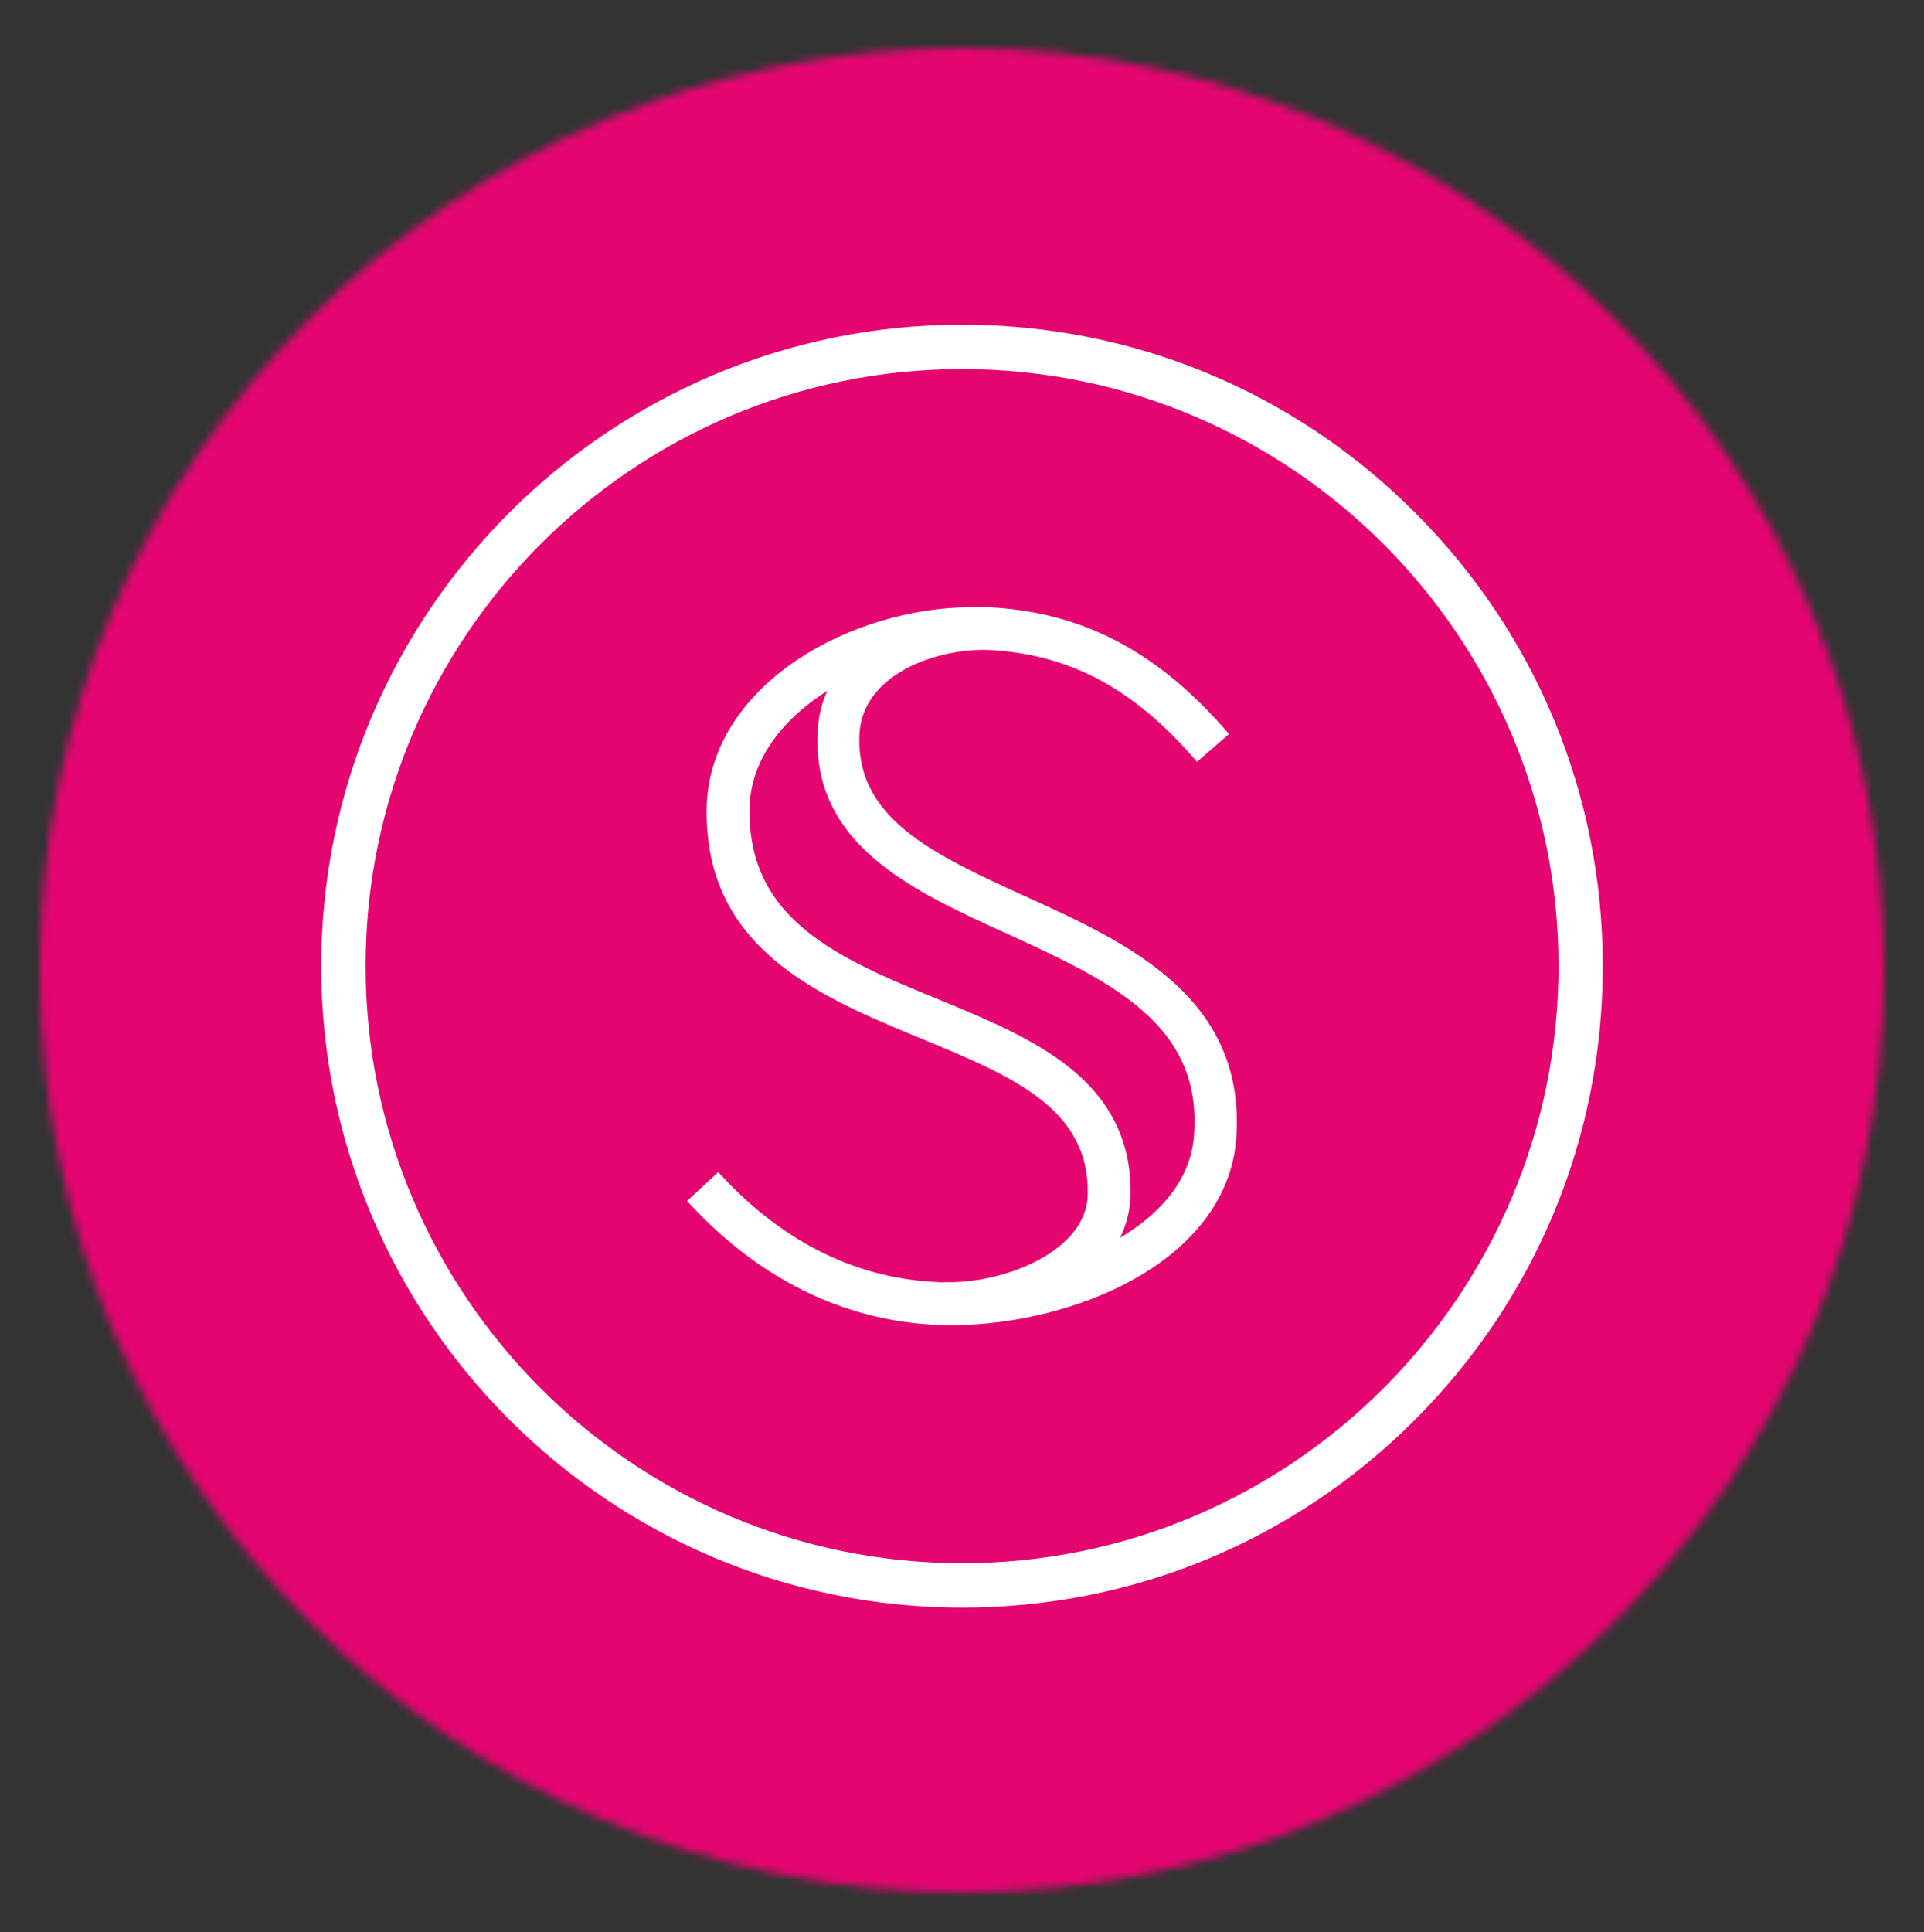 <svg width="240" height="241" viewBox="0 0 240 241" fill="none" xmlns="http://www.w3.org/2000/svg">
<rect x="0" y="0" width="240" height="241" fill="#333333" stroke="none"/>
<mask id="mask0_2_6" style="mask-type:alpha" maskUnits="userSpaceOnUse" x="5" y="6" width="230" height="230">
<circle cx="120" cy="121" r="115" fill="#D9D9D9"/>
</mask>
<g mask="url(#mask0_2_6)">
<path d="M240 0.5H0V240.5H240V0.5Z" fill="#E50571"/>
<path d="M176.52 63.94C161.416 48.82 141.352 40.5 120.008 40.5C75.928 40.5 40.072 76.388 40.072 120.5C40.072 164.612 75.928 200.5 120.008 200.5C141.352 200.5 161.432 192.18 176.52 177.06C191.624 161.94 199.928 141.86 199.928 120.5C199.928 99.14 191.624 79.044 176.52 63.94ZM120.008 194.964C78.984 194.964 45.608 161.556 45.608 120.5C45.608 79.444 78.984 46.036 120.008 46.036C161.032 46.036 194.408 79.444 194.408 120.5C194.408 161.556 161.032 194.964 120.008 194.964Z" fill="white"/>
<path d="M146.249 122.395C141.129 117.819 134.425 114.763 127.929 111.803L127.881 111.787C116.425 106.555 106.52 102.027 107.225 91.323C107.529 87.243 110.488 84.779 112.92 83.451C115.656 81.947 119.288 81.051 122.649 81.051C123.049 81.051 123.449 81.067 123.833 81.083C133.609 81.739 141.321 85.882 148.857 94.491L149.305 95.019L149.833 94.571L152.777 92.011L153.305 91.546L152.841 91.019C144.441 81.387 135.321 76.539 124.169 75.787C123.689 75.739 123.176 75.723 122.616 75.723C122.28 75.723 121.913 75.723 121.529 75.739H121.049C113.737 75.739 105.72 78.139 99.625 82.171C92.345 86.987 88.264 93.611 88.153 100.826C87.865 118.379 102.217 124.283 114.873 129.515L114.905 129.531L115.033 129.579C126.233 134.219 135.897 138.219 135.689 148.939C135.593 156.011 125.481 159.915 118.537 159.915H118.248H117.561V159.931C107.209 159.627 97.96 155.163 90.073 146.699L89.593 146.187L89.081 146.651L86.217 149.307L85.705 149.787L86.185 150.299C95.144 159.947 106.2 165.131 118.168 165.275H118.713C126.441 165.275 134.841 163.195 141.177 159.691C149.113 155.355 153.737 149.035 154.217 141.899C154.761 134.059 152.153 127.675 146.249 122.395ZM109.097 107.13C113.657 111.035 119.833 113.835 125.801 116.539L125.913 116.586C132.232 119.498 138.217 122.251 142.553 126.075C147.353 130.299 149.385 135.195 148.952 141.483C148.552 147.707 143.929 151.867 139.721 154.379C140.537 152.715 140.985 150.907 141.032 148.987C141.129 142.523 138.649 137.355 133.432 133.163C128.873 129.499 122.825 127.019 116.969 124.603C104.793 119.595 93.288 114.859 93.497 100.875C93.561 95.499 96.793 90.41 102.601 86.555C102.793 86.427 102.985 86.299 103.193 86.171C102.505 87.675 102.121 89.243 102.025 90.891C101.561 97.371 103.881 102.683 109.097 107.13Z" fill="white"/>
</g>
</svg>
